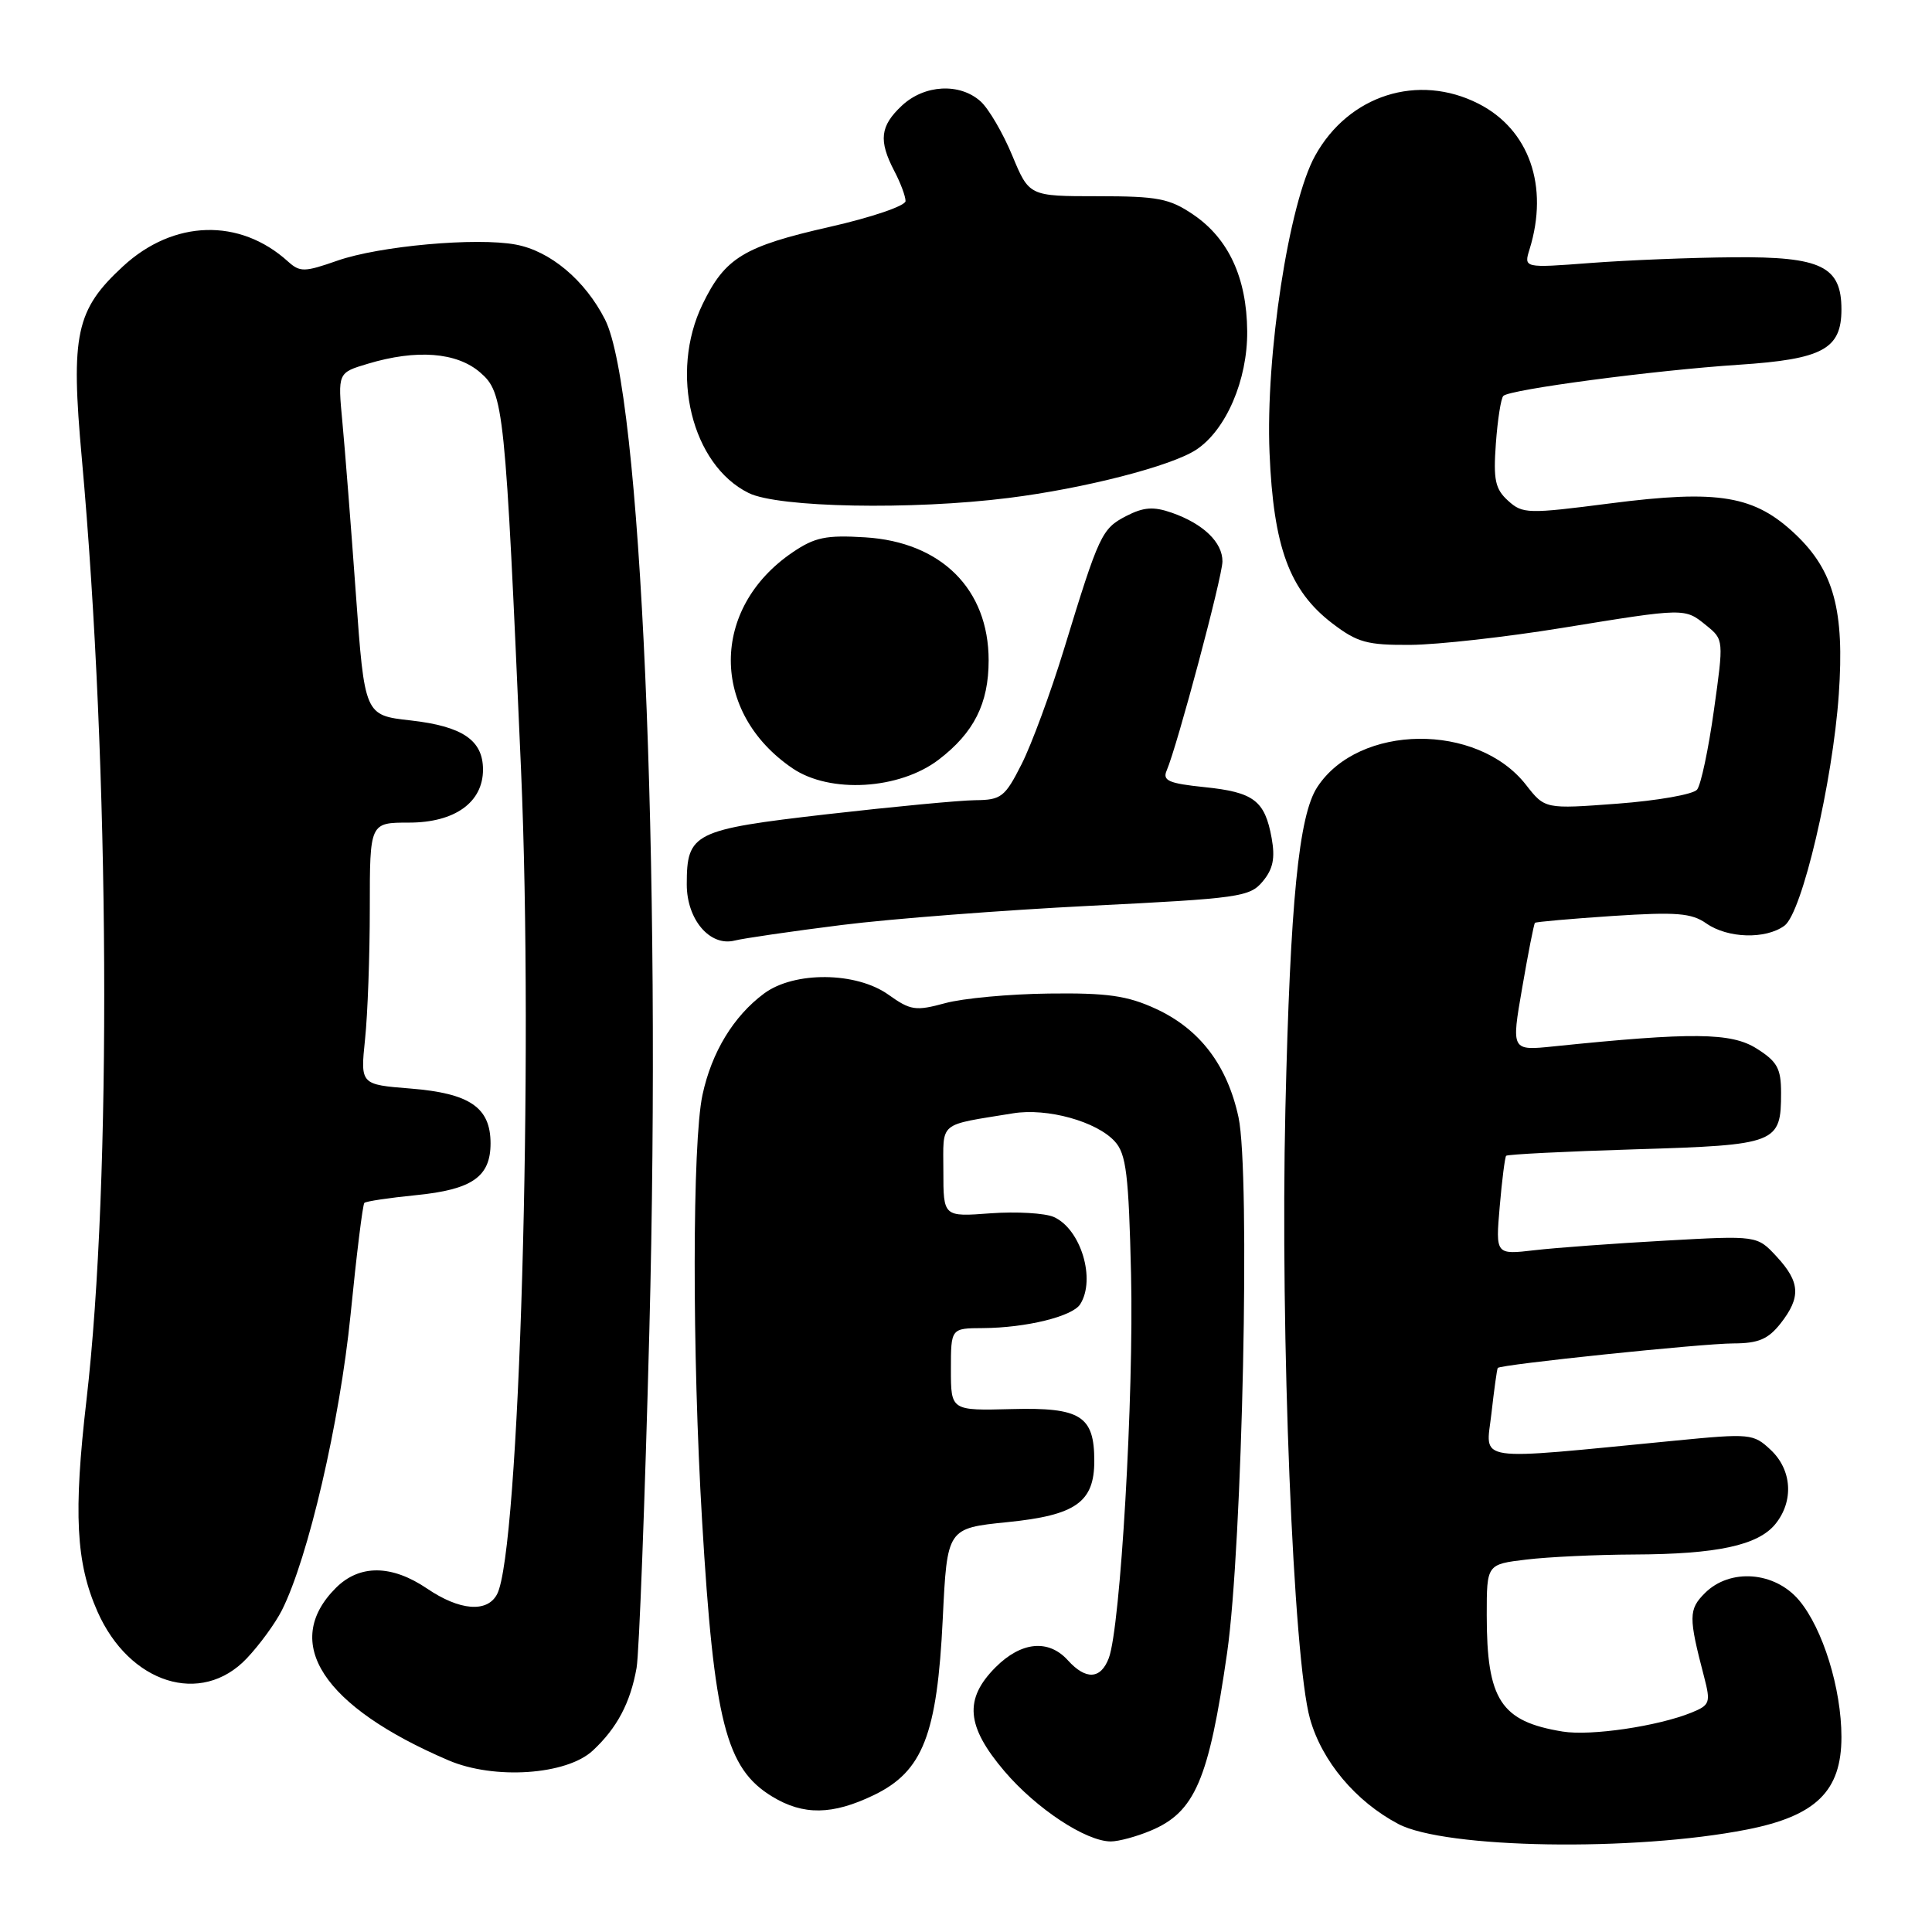 <?xml version="1.0" encoding="UTF-8" standalone="no"?>
<!DOCTYPE svg PUBLIC "-//W3C//DTD SVG 1.1//EN" "http://www.w3.org/Graphics/SVG/1.1/DTD/svg11.dtd" >
<svg xmlns="http://www.w3.org/2000/svg" xmlns:xlink="http://www.w3.org/1999/xlink" version="1.1" viewBox="0 0 256 256">
 <g >
 <path fill="currentColor"
d=" M 231.50 242.42 C 240.64 240.62 244.00 237.32 244.00 230.17 C 244.00 223.75 241.53 215.79 238.39 212.05 C 235.17 208.22 229.23 207.77 225.90 211.10 C 223.74 213.26 223.73 214.27 225.80 222.18 C 226.69 225.61 226.58 225.93 224.13 226.93 C 219.65 228.74 210.80 230.05 207.06 229.44 C 198.85 228.10 197.00 225.26 197.00 213.99 C 197.00 207.28 197.00 207.28 202.25 206.65 C 205.14 206.30 211.55 206.00 216.50 205.98 C 227.52 205.94 232.95 204.77 235.25 201.94 C 237.71 198.90 237.45 194.77 234.63 192.12 C 232.33 189.96 231.93 189.92 221.88 190.90 C 194.80 193.53 196.89 193.84 197.62 187.31 C 197.98 184.12 198.36 181.39 198.46 181.26 C 198.82 180.80 225.52 178.02 229.68 178.01 C 232.99 178.00 234.28 177.46 235.93 175.37 C 238.66 171.89 238.54 169.88 235.41 166.50 C 232.83 163.71 232.83 163.71 220.66 164.39 C 213.97 164.76 206.17 165.33 203.33 165.66 C 198.17 166.26 198.17 166.26 198.72 159.88 C 199.02 156.37 199.41 153.34 199.57 153.15 C 199.73 152.96 207.44 152.57 216.68 152.29 C 235.49 151.72 236.00 151.52 236.00 144.79 C 236.00 141.57 235.49 140.65 232.75 138.93 C 229.39 136.81 224.26 136.76 205.88 138.65 C 200.25 139.23 200.25 139.23 201.70 130.88 C 202.49 126.29 203.25 122.42 203.39 122.28 C 203.52 122.15 208.16 121.74 213.69 121.37 C 222.14 120.82 224.13 120.98 226.10 122.36 C 228.93 124.34 233.95 124.49 236.45 122.66 C 238.78 120.96 242.84 103.67 243.65 92.00 C 244.42 80.92 243.00 75.65 237.95 70.84 C 232.49 65.65 227.77 64.85 213.38 66.70 C 202.43 68.11 201.76 68.10 199.83 66.35 C 198.12 64.80 197.86 63.59 198.21 58.77 C 198.44 55.62 198.88 52.78 199.20 52.46 C 200.07 51.60 219.16 49.07 230.41 48.33 C 241.51 47.60 244.00 46.26 244.00 41.00 C 244.00 35.29 241.32 33.99 229.75 34.09 C 224.11 34.13 215.54 34.48 210.70 34.85 C 201.90 35.52 201.90 35.52 202.68 33.01 C 205.26 24.67 202.63 17.17 195.93 13.75 C 187.91 9.66 178.70 12.59 174.25 20.65 C 170.77 26.95 167.68 47.12 168.22 60.00 C 168.74 72.51 170.86 78.26 176.55 82.61 C 179.87 85.14 181.16 85.49 186.92 85.45 C 190.54 85.42 199.57 84.41 207.00 83.20 C 223.37 80.54 223.22 80.54 226.10 82.88 C 228.41 84.75 228.41 84.80 227.10 94.13 C 226.38 99.28 225.38 104.01 224.87 104.63 C 224.36 105.26 219.62 106.09 214.33 106.49 C 204.71 107.21 204.71 107.21 202.19 103.98 C 195.73 95.73 180.04 95.90 174.55 104.29 C 172.09 108.03 170.96 119.47 170.32 147.00 C 169.63 176.85 171.36 219.86 173.58 227.74 C 175.16 233.37 179.62 238.69 185.27 241.68 C 191.47 244.96 216.54 245.37 231.50 242.42 Z  M 152.45 242.58 C 158.34 240.13 160.17 235.85 162.60 219.00 C 164.63 204.81 165.69 155.42 164.11 148.05 C 162.62 141.13 158.96 136.33 153.11 133.65 C 149.37 131.93 146.71 131.55 139.00 131.65 C 133.78 131.71 127.57 132.28 125.22 132.93 C 121.32 133.99 120.65 133.89 117.72 131.80 C 113.46 128.76 105.25 128.68 101.25 131.64 C 97.19 134.65 94.29 139.43 93.08 145.09 C 91.73 151.38 91.70 179.19 93.03 201.50 C 94.61 228.13 96.18 234.31 102.30 238.04 C 106.44 240.57 110.31 240.51 115.81 237.85 C 122.28 234.72 124.18 229.86 124.92 214.50 C 125.50 202.50 125.50 202.50 133.50 201.69 C 142.55 200.78 145.00 199.05 145.00 193.58 C 145.00 187.61 143.19 186.47 134.07 186.71 C 126.00 186.92 126.00 186.92 126.00 181.46 C 126.00 176.00 126.00 176.00 130.25 175.98 C 135.97 175.94 142.10 174.44 143.13 172.82 C 145.23 169.52 143.22 162.86 139.64 161.26 C 138.46 160.74 134.69 160.52 131.25 160.77 C 125.00 161.24 125.00 161.24 125.00 155.20 C 125.00 148.50 124.20 149.16 134.24 147.52 C 138.77 146.78 145.33 148.60 147.73 151.26 C 149.23 152.91 149.56 155.64 149.87 168.85 C 150.25 184.91 148.47 215.64 146.92 219.71 C 145.85 222.53 143.88 222.63 141.50 220.00 C 138.94 217.17 135.33 217.51 131.92 220.92 C 127.72 225.13 128.02 228.73 133.09 234.69 C 137.31 239.65 143.90 244.00 147.19 244.00 C 148.22 244.00 150.59 243.36 152.45 242.58 Z  M 78.56 231.95 C 81.77 228.96 83.53 225.62 84.35 221.00 C 84.69 219.07 85.45 199.01 86.04 176.40 C 87.66 114.01 84.93 51.66 80.16 42.32 C 77.51 37.12 72.91 33.26 68.35 32.41 C 63.14 31.43 50.27 32.59 44.70 34.54 C 40.33 36.07 39.75 36.08 38.16 34.65 C 31.77 28.86 23.00 29.11 16.31 35.28 C 10.05 41.05 9.35 44.28 10.84 60.72 C 14.55 101.80 14.82 156.44 11.46 185.50 C 9.72 200.50 10.06 207.08 12.91 213.53 C 17.14 223.10 26.67 226.10 32.69 219.75 C 34.39 217.96 36.49 215.08 37.36 213.35 C 40.84 206.43 45.02 188.43 46.45 174.22 C 47.24 166.27 48.06 159.60 48.28 159.39 C 48.49 159.18 51.55 158.72 55.08 158.37 C 62.56 157.63 65.00 155.94 65.00 151.50 C 65.00 146.75 62.26 144.87 54.42 144.24 C 47.75 143.71 47.75 143.71 48.37 137.71 C 48.72 134.41 49.00 126.60 49.00 120.35 C 49.00 109.00 49.00 109.00 54.19 109.00 C 60.26 109.00 64.00 106.32 64.00 101.98 C 64.00 98.08 61.29 96.24 54.41 95.46 C 48.31 94.78 48.31 94.78 47.15 78.64 C 46.51 69.76 45.71 59.55 45.37 55.95 C 44.75 49.39 44.75 49.39 48.74 48.20 C 55.19 46.26 60.51 46.67 63.61 49.34 C 66.77 52.06 66.94 53.78 69.04 102.00 C 70.72 140.62 68.83 205.65 65.86 211.25 C 64.55 213.72 60.90 213.42 56.60 210.50 C 51.89 207.31 47.63 207.28 44.50 210.41 C 37.25 217.66 42.77 226.12 59.42 233.25 C 65.48 235.85 75.09 235.20 78.56 231.95 Z  M 111.51 122.57 C 118.10 121.74 132.95 120.60 144.50 120.02 C 164.23 119.04 165.61 118.85 167.32 116.79 C 168.69 115.15 168.98 113.71 168.50 111.05 C 167.60 106.08 166.14 104.97 159.61 104.30 C 154.86 103.81 154.01 103.44 154.59 102.10 C 155.98 98.88 161.97 76.44 161.98 74.40 C 162.00 71.86 159.44 69.40 155.27 67.94 C 152.83 67.09 151.54 67.19 149.22 68.38 C 145.99 70.06 145.64 70.79 140.99 86.00 C 139.22 91.78 136.69 98.64 135.37 101.25 C 133.16 105.62 132.67 106.00 129.23 106.03 C 127.18 106.05 118.34 106.89 109.59 107.89 C 91.87 109.93 91.00 110.37 91.00 117.19 C 91.00 121.85 94.07 125.45 97.34 124.63 C 98.54 124.33 104.91 123.40 111.51 122.57 Z  M 124.38 100.66 C 129.05 97.09 131.00 93.23 131.00 87.50 C 131.00 78.07 124.73 71.82 114.63 71.20 C 109.46 70.88 107.96 71.19 105.02 73.19 C 94.11 80.60 94.11 94.40 105.02 101.81 C 109.98 105.18 119.18 104.63 124.38 100.66 Z  M 133.65 65.98 C 143.66 64.73 155.18 61.77 158.49 59.60 C 162.45 57.00 165.32 50.35 165.26 43.87 C 165.20 36.82 162.79 31.61 158.12 28.44 C 154.97 26.30 153.43 26.00 145.45 26.00 C 136.37 26.00 136.37 26.00 134.13 20.61 C 132.90 17.64 131.02 14.42 129.94 13.44 C 127.18 10.95 122.48 11.20 119.49 14.01 C 116.62 16.70 116.40 18.62 118.49 22.64 C 119.32 24.21 119.99 26.01 119.99 26.64 C 120.00 27.27 115.48 28.81 109.91 30.07 C 98.55 32.65 96.07 34.15 93.09 40.32 C 88.67 49.44 91.65 61.61 99.21 65.33 C 103.12 67.26 120.81 67.60 133.65 65.98 Z "/>
</g>
</svg>